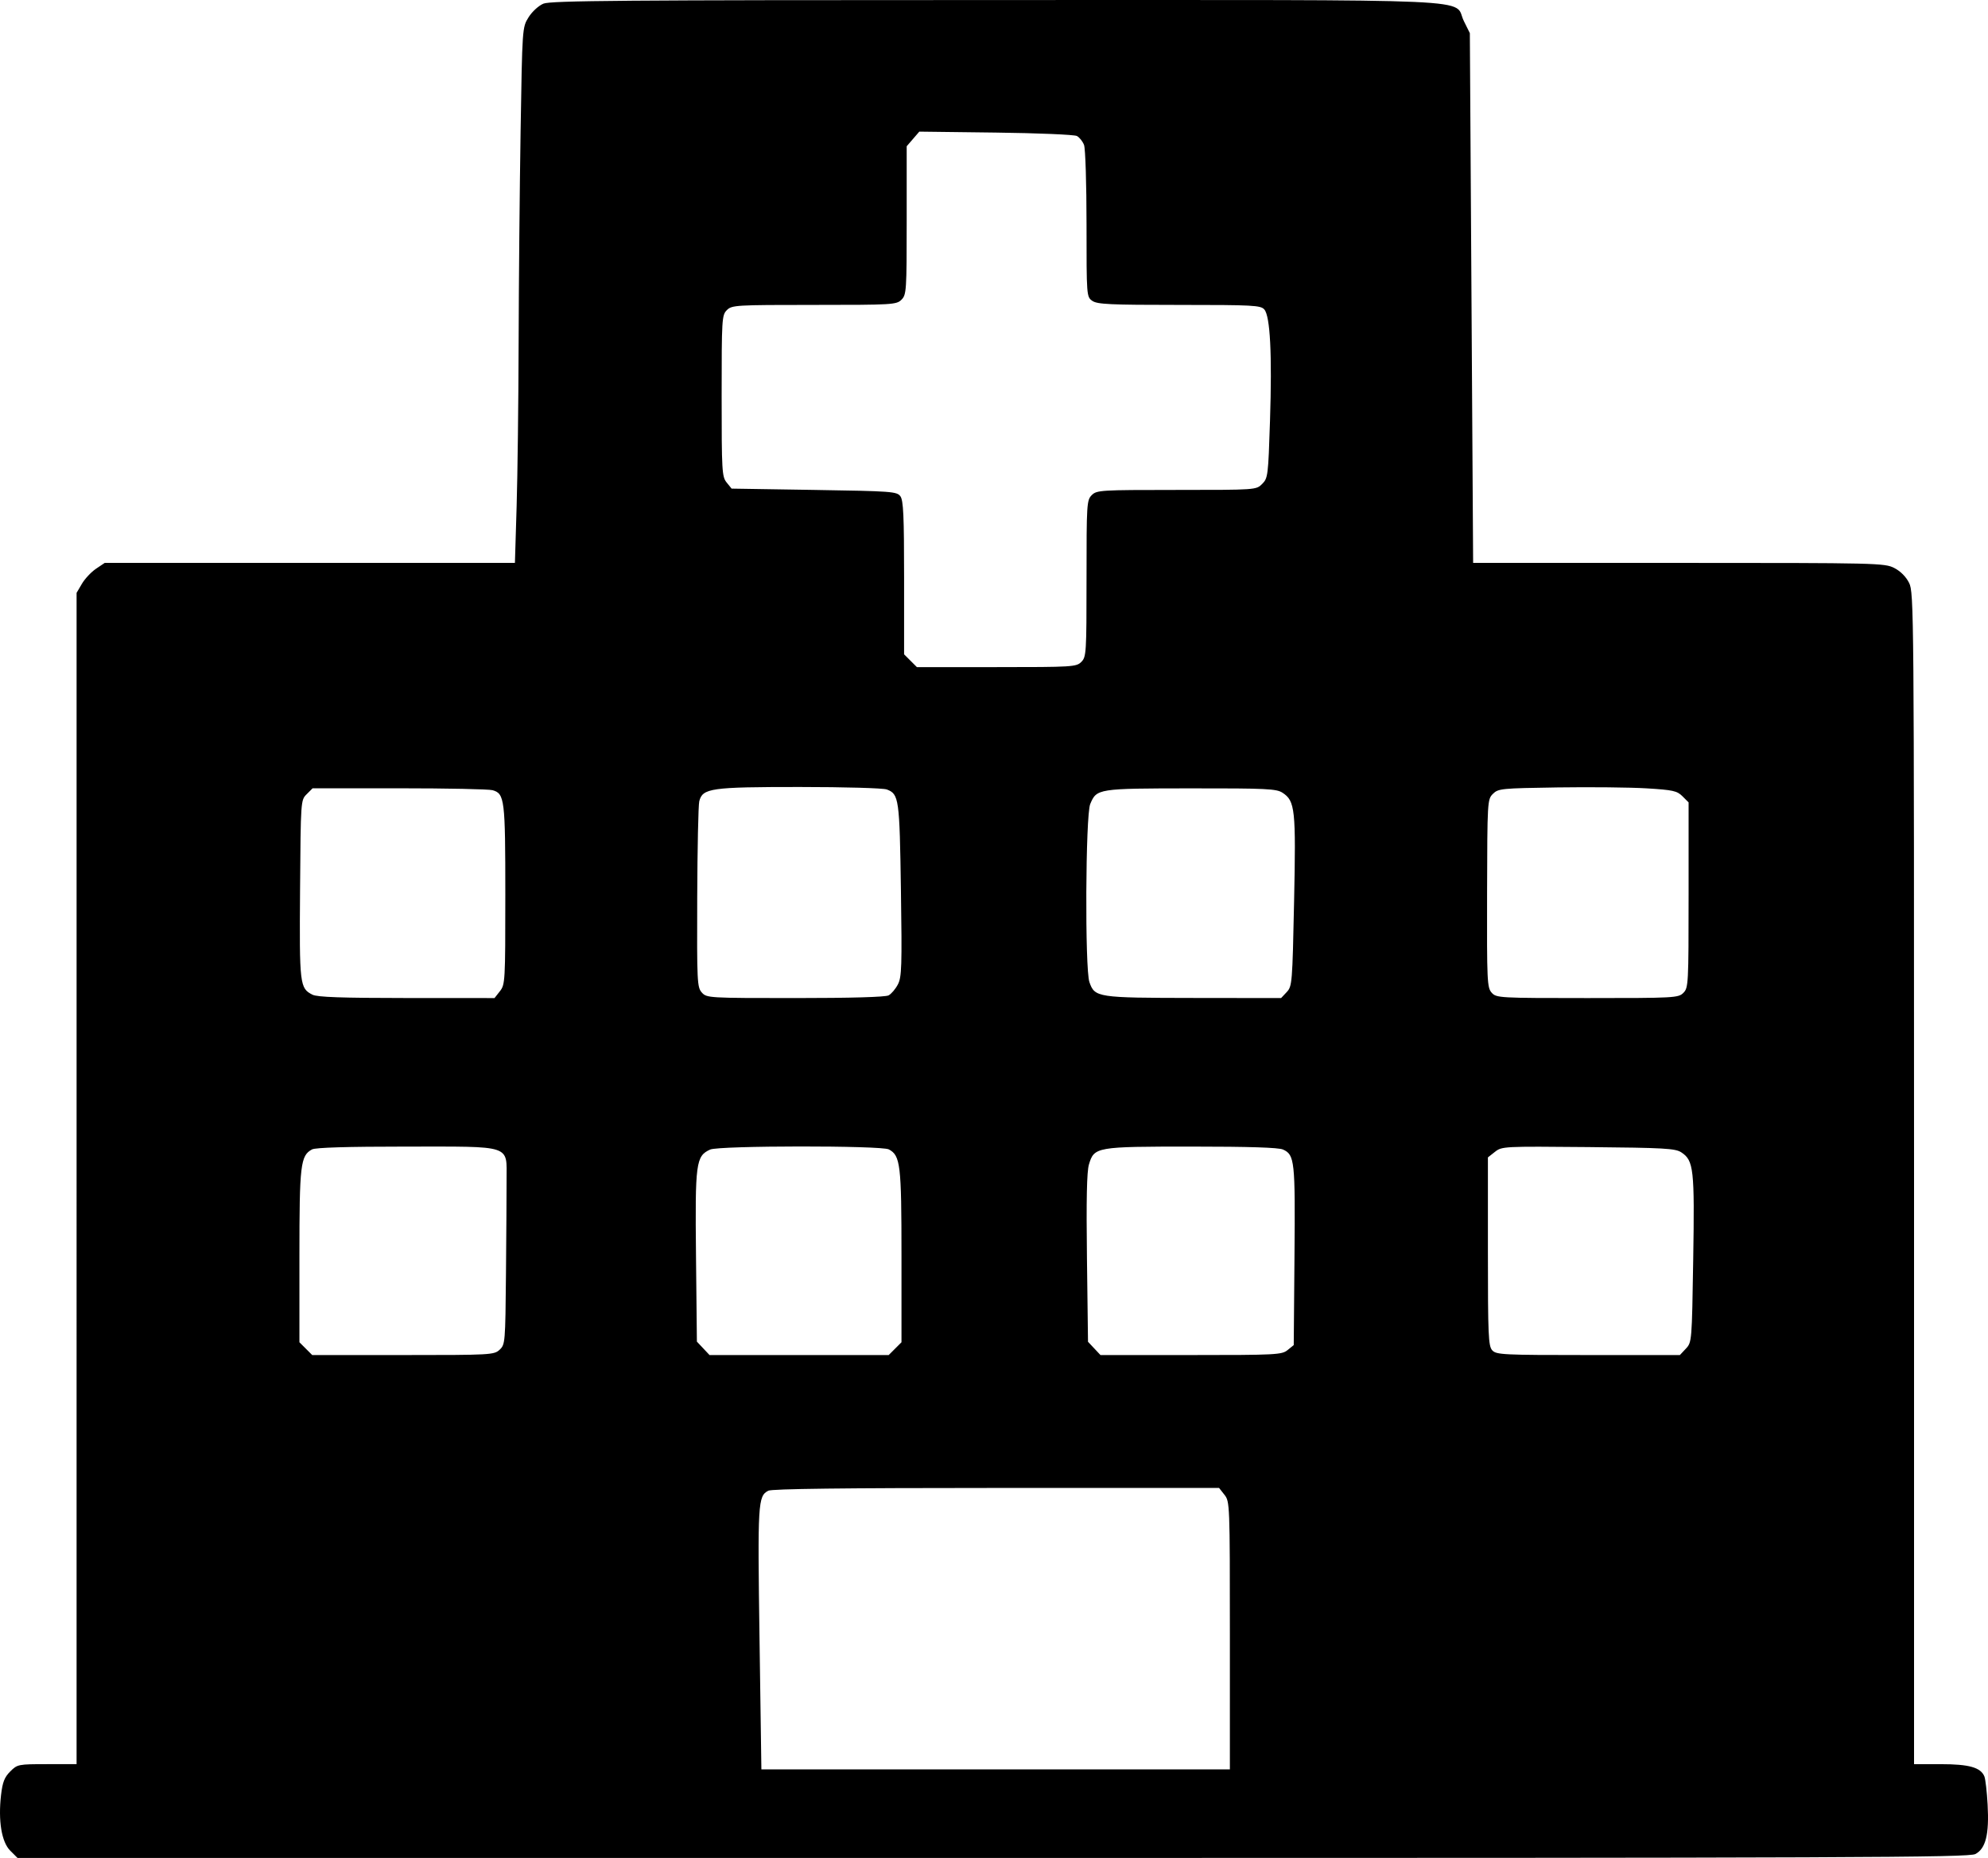 <?xml version="1.0" encoding="UTF-8" standalone="no"?>
<!-- Created with Inkscape (http://www.inkscape.org/) -->

<svg
   version="1.1"
   id="svg1"
   width="762.759"
   height="713.016"
   viewBox="0 0 762.759 713.016"
   sodipodi:docname="ChatGPT Image 2 kwi 2025, 19_11_57.png"
   xmlns:inkscape="http://www.inkscape.org/namespaces/inkscape"
   xmlns:sodipodi="http://sodipodi.sourceforge.net/DTD/sodipodi-0.dtd"
   xmlns="http://www.w3.org/2000/svg"
   xmlns:svg="http://www.w3.org/2000/svg">
  <defs
     id="defs1" />
  <sodipodi:namedview
     id="namedview1"
     pagecolor="#ffffff"
     bordercolor="#000000"
     borderopacity="0.25"
     inkscape:showpageshadow="2"
     inkscape:pageopacity="0.0"
     inkscape:pagecheckerboard="0"
     inkscape:deskcolor="#d1d1d1">
    <inkscape:page
       x="0"
       y="0"
       width="762.759"
       height="713.016"
       id="page2"
       margin="0"
       bleed="0" />
  </sodipodi:namedview>
  <g
     inkscape:groupmode="layer"
     inkscape:label="Image"
     id="g1"
     transform="translate(-126.348,-159.754)">
    <path
       style="fill:#000000"
       d="m 130.275,869.967 c -3.332,-3.332 -4.672,-11.478 -3.521,-21.396 0.568,-4.894 1.309,-6.788 3.521,-9 2.739,-2.739 3.055,-2.802 14.129,-2.802 l 11.327,-3e-5 V 612.019 387.269 l 2.054,-3.497 c 1.13,-1.923 3.559,-4.511 5.398,-5.75 l 3.344,-2.253 h 78.693 78.693 l 0.657,-21.75 c 0.361,-11.963 0.706,-40.2 0.766,-62.75 0.06,-22.55 0.398,-59 0.752,-81 0.643,-39.97 0.645,-40.003 3.046,-43.865 1.351,-2.174 3.853,-4.471 5.718,-5.25 2.781,-1.162 30.763,-1.385 173.598,-1.384 192.624,0.002 175.155,-0.786 179.566,8.099 l 2.284,4.601 0.629,101.649 0.629,101.649 h 78.876 c 76.23,0 79.004,0.065 82.699,1.95 2.404,1.226 4.523,3.361 5.71,5.75 1.833,3.691 1.888,10.269 1.888,228.55 v 224.75 l 10.3,-7e-5 c 10.833,-8e-5 15.272,1.254 16.691,4.713 0.403,0.983 0.959,5.837 1.236,10.787 0.64,11.439 -0.723,16.93 -4.713,18.993 -2.58,1.334 -45.702,1.507 -377.04,1.507 H 133.077 Z m 467.956,-82.563 c 0,-50.451 -0.037,-51.412 -2.073,-54 l -2.073,-2.635 h -85.493 c -58.35,0 -86.122,0.337 -87.475,1.061 -3.963,2.121 -4.103,4.485 -3.357,56.689 l 0.718,50.25 h 89.876 89.876 z M 318.042,677.73 c 2.135,-1.989 2.195,-2.705 2.439,-29.25 0.138,-14.966 0.242,-31.195 0.232,-36.064 -0.027,-13.494 2.562,-12.647 -38.659,-12.647 -22.411,0 -34.641,0.367 -35.974,1.08 -4.447,2.38 -4.85,5.78 -4.85,40.933 v 33.078 l 2.455,2.455 2.455,2.455 h 34.857 c 33.697,0 34.93,-0.068 37.045,-2.039 z m 151.734,-0.416 2.455,-2.455 v -33.078 c 0,-35.153 -0.403,-38.553 -4.85,-40.933 -2.867,-1.535 -65.176,-1.482 -68.555,0.058 -5.482,2.498 -5.81,4.965 -5.437,40.876 l 0.342,32.826 2.424,2.58 2.424,2.58 h 34.371 34.371 z m 150.594,0.544 2.361,-1.911 0.289,-34.289 c 0.307,-36.505 0.068,-38.723 -4.403,-40.76 -1.68,-0.766 -12.955,-1.13 -34.982,-1.13 -36.825,0 -37.457,0.11 -39.486,6.882 -0.814,2.717 -1.04,13.429 -0.757,35.947 l 0.403,32.077 2.393,2.547 2.393,2.547 h 34.715 c 32.684,0 34.853,-0.112 37.076,-1.911 z m 152.818,-0.544 c 2.285,-2.432 2.311,-2.754 2.816,-34.307 0.554,-34.635 0.19,-37.905 -4.566,-41.024 -2.31,-1.515 -6.467,-1.751 -35.7,-2.025 -32.492,-0.304 -33.134,-0.272 -35.796,1.823 l -2.711,2.133 v 36.099 c 0,32.187 0.179,36.297 1.655,37.927 1.544,1.706 4.023,1.829 36.826,1.829 h 35.171 z M 318.158,540.134 c 2.005,-2.549 2.073,-3.748 2.073,-36.953 0,-36.765 -0.258,-38.873 -4.921,-40.186 -1.418,-0.399 -17.529,-0.726 -35.801,-0.726 h -33.223 l -2.277,2.277 c -2.27,2.27 -2.278,2.381 -2.533,36.5 -0.274,36.721 -0.128,37.958 4.775,40.439 1.841,0.932 11.154,1.259 36.158,1.27 l 33.677,0.015 z m 149.128,1.605 c 1.058,-0.566 2.666,-2.464 3.572,-4.217 1.465,-2.832 1.594,-6.875 1.159,-36.258 -0.52,-35.116 -0.752,-36.77 -5.413,-38.542 -1.39,-0.528 -16.285,-0.952 -33.471,-0.952 -34.067,0 -37.225,0.45 -38.489,5.489 -0.362,1.441 -0.715,18.069 -0.786,36.952 -0.121,32.454 -0.024,34.447 1.777,36.446 1.868,2.073 2.562,2.114 35.816,2.114 21.346,0 34.624,-0.382 35.835,-1.03 z m 152.75,-1.263 c 2.083,-2.217 2.176,-3.369 2.83,-34.763 0.737,-35.389 0.4,-38.566 -4.433,-41.73 -2.34,-1.532 -6.08,-1.712 -35.161,-1.687 -35.774,0.031 -36.148,0.089 -38.626,6.021 -1.808,4.326 -2.074,63.263 -0.309,68.326 2.058,5.904 2.963,6.041 39.97,6.086 l 33.576,0.04 z m 152.195,0.293 c 1.925,-1.925 2,-3.333 2,-37.545 v -35.545 l -2.346,-2.346 c -2.083,-2.083 -3.626,-2.424 -13.75,-3.042 -6.272,-0.383 -21.63,-0.544 -34.128,-0.358 -21.661,0.322 -22.824,0.438 -24.865,2.48 -2.104,2.106 -2.142,2.748 -2.231,38.195 -0.085,33.815 0.025,36.18 1.77,38.108 1.809,1.998 2.819,2.055 36.705,2.055 33.512,0 34.922,-0.076 36.845,-2 z m -231,-127 c 1.911,-1.911 2,-3.333 2,-32 0,-28.667 0.089,-30.089 2,-32 1.913,-1.913 3.333,-2 32.545,-2 30.533,0 30.546,-9.3e-4 32.844,-2.298 2.209,-2.209 2.326,-3.151 3.007,-24.276 0.822,-25.455 0.073,-40.089 -2.181,-42.676 -1.391,-1.597 -4.255,-1.75 -32.648,-1.75 -26.55,0 -31.449,-0.229 -33.345,-1.557 -2.206,-1.545 -2.223,-1.76 -2.223,-29.435 0,-15.333 -0.428,-29.005 -0.952,-30.383 -0.524,-1.377 -1.761,-2.931 -2.75,-3.453 -0.989,-0.522 -14.997,-1.112 -31.129,-1.311 l -29.331,-0.362 -2.419,2.806 -2.419,2.806 v 28.444 c 0,27.111 -0.094,28.538 -2,30.444 -1.915,1.915 -3.333,2 -33.5,2 -30.167,0 -31.585,0.085 -33.5,2 -1.914,1.914 -2,3.333 -2,32.889 0,28.915 0.122,31.04 1.91,33.25 l 1.91,2.361 31.672,0.5 c 29.884,0.472 31.752,0.61 33.09,2.441 1.147,1.571 1.418,7.54 1.418,31.295 v 29.354 l 2.455,2.455 2.455,2.455 h 30.545 c 29.212,0 30.633,-0.087 32.545,-2 z"
       id="path1" />
  </g>
</svg>
